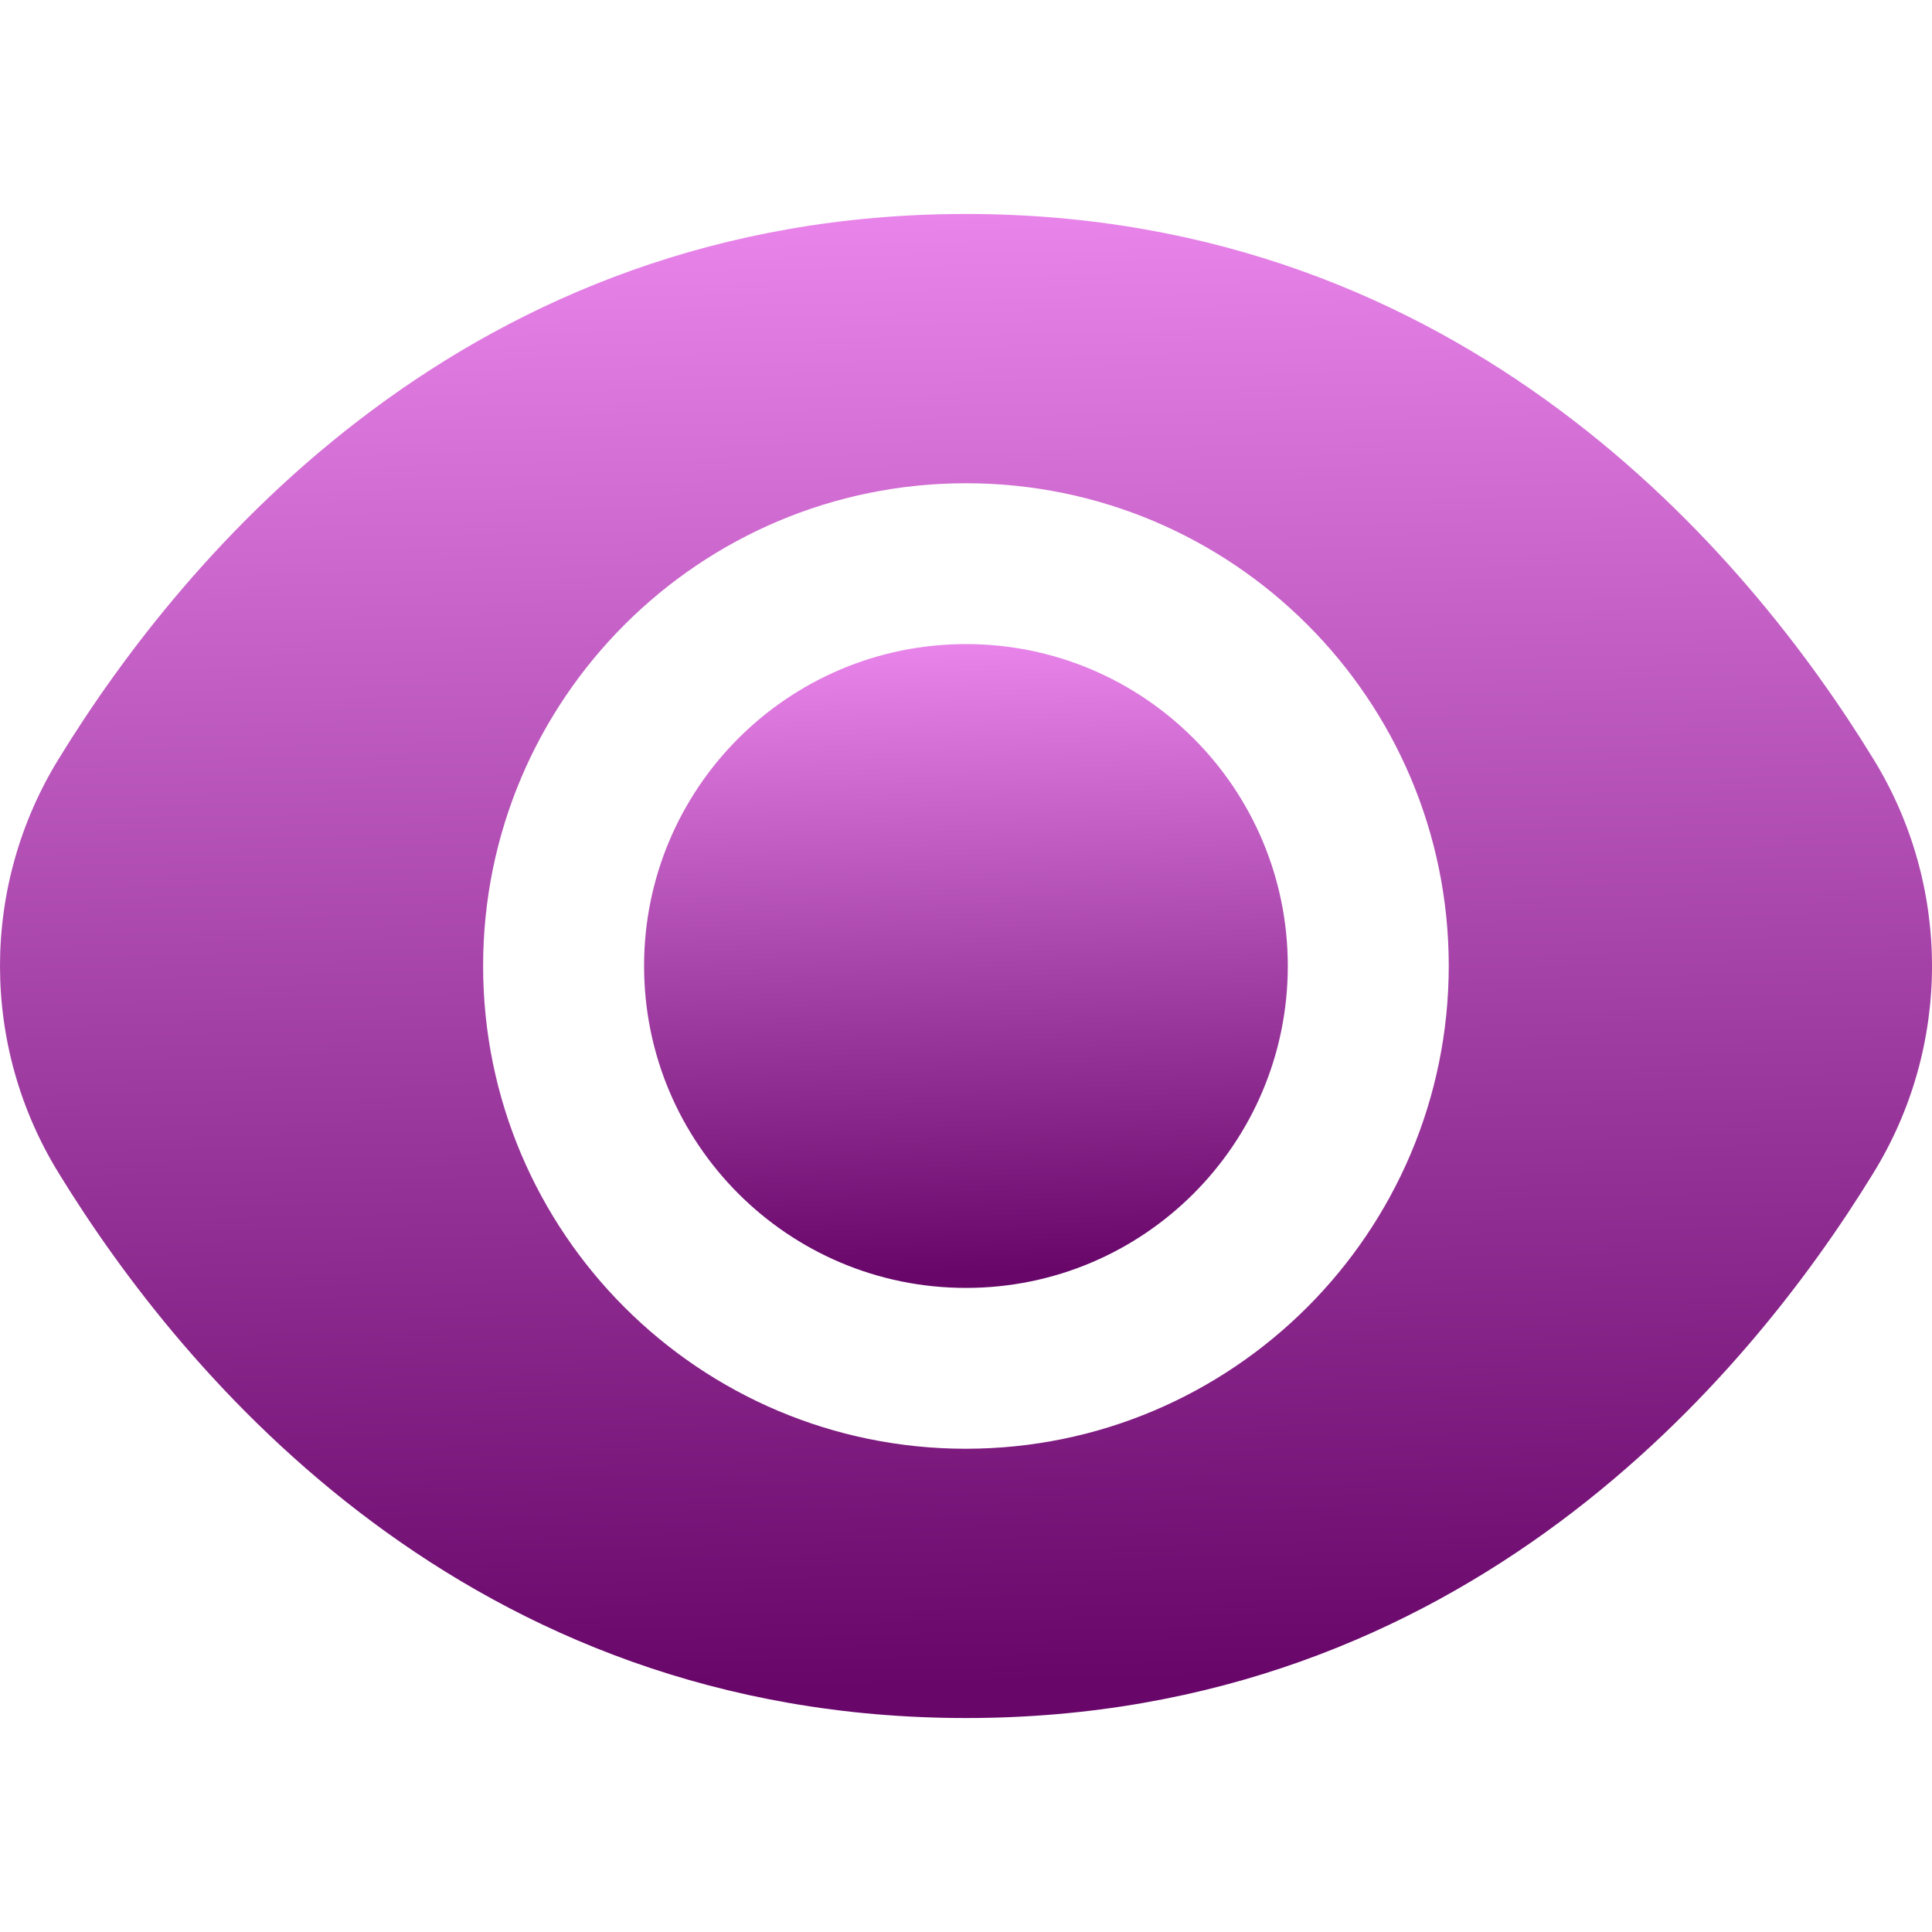 <svg width="16" height="16" viewBox="0 0 16 16" fill="none" xmlns="http://www.w3.org/2000/svg">
<path d="M8 10.666C9.472 10.666 10.665 9.472 10.665 8C10.665 6.528 9.472 5.334 8 5.334C6.527 5.334 5.334 6.528 5.334 8C5.334 9.472 6.527 10.666 8 10.666Z" fill="url(#paint0_linear_248_1492)"/>
<path d="M15.511 6.28C14.478 4.597 12.127 1.772 8 1.772C3.874 1.772 1.522 4.597 0.489 6.28C-0.163 7.334 -0.163 8.666 0.489 9.72C1.522 11.403 3.874 14.228 8 14.228C12.127 14.228 14.478 11.403 15.511 9.72C16.163 8.666 16.163 7.334 15.511 6.28ZM8 11.998C5.792 11.998 4.001 10.208 4.001 8C4.001 5.792 5.792 4.002 8 4.002C10.208 4.002 11.998 5.792 11.998 8C11.996 10.207 10.207 11.996 8 11.998Z" fill="url(#paint1_linear_248_1492)"/>
<defs>
<linearGradient id="paint0_linear_248_1492" x1="8.266" y1="4.495" x2="8.567" y2="13.939" gradientUnits="userSpaceOnUse">
<stop stop-color="#FD98FF"/>
<stop offset="0.639" stop-color="#68066A"/>
</linearGradient>
<linearGradient id="paint1_linear_248_1492" x1="8.8" y1="-0.188" x2="9.347" y2="21.885" gradientUnits="userSpaceOnUse">
<stop stop-color="#FD98FF"/>
<stop offset="0.639" stop-color="#68066A"/>
</linearGradient>
</defs>
</svg>
